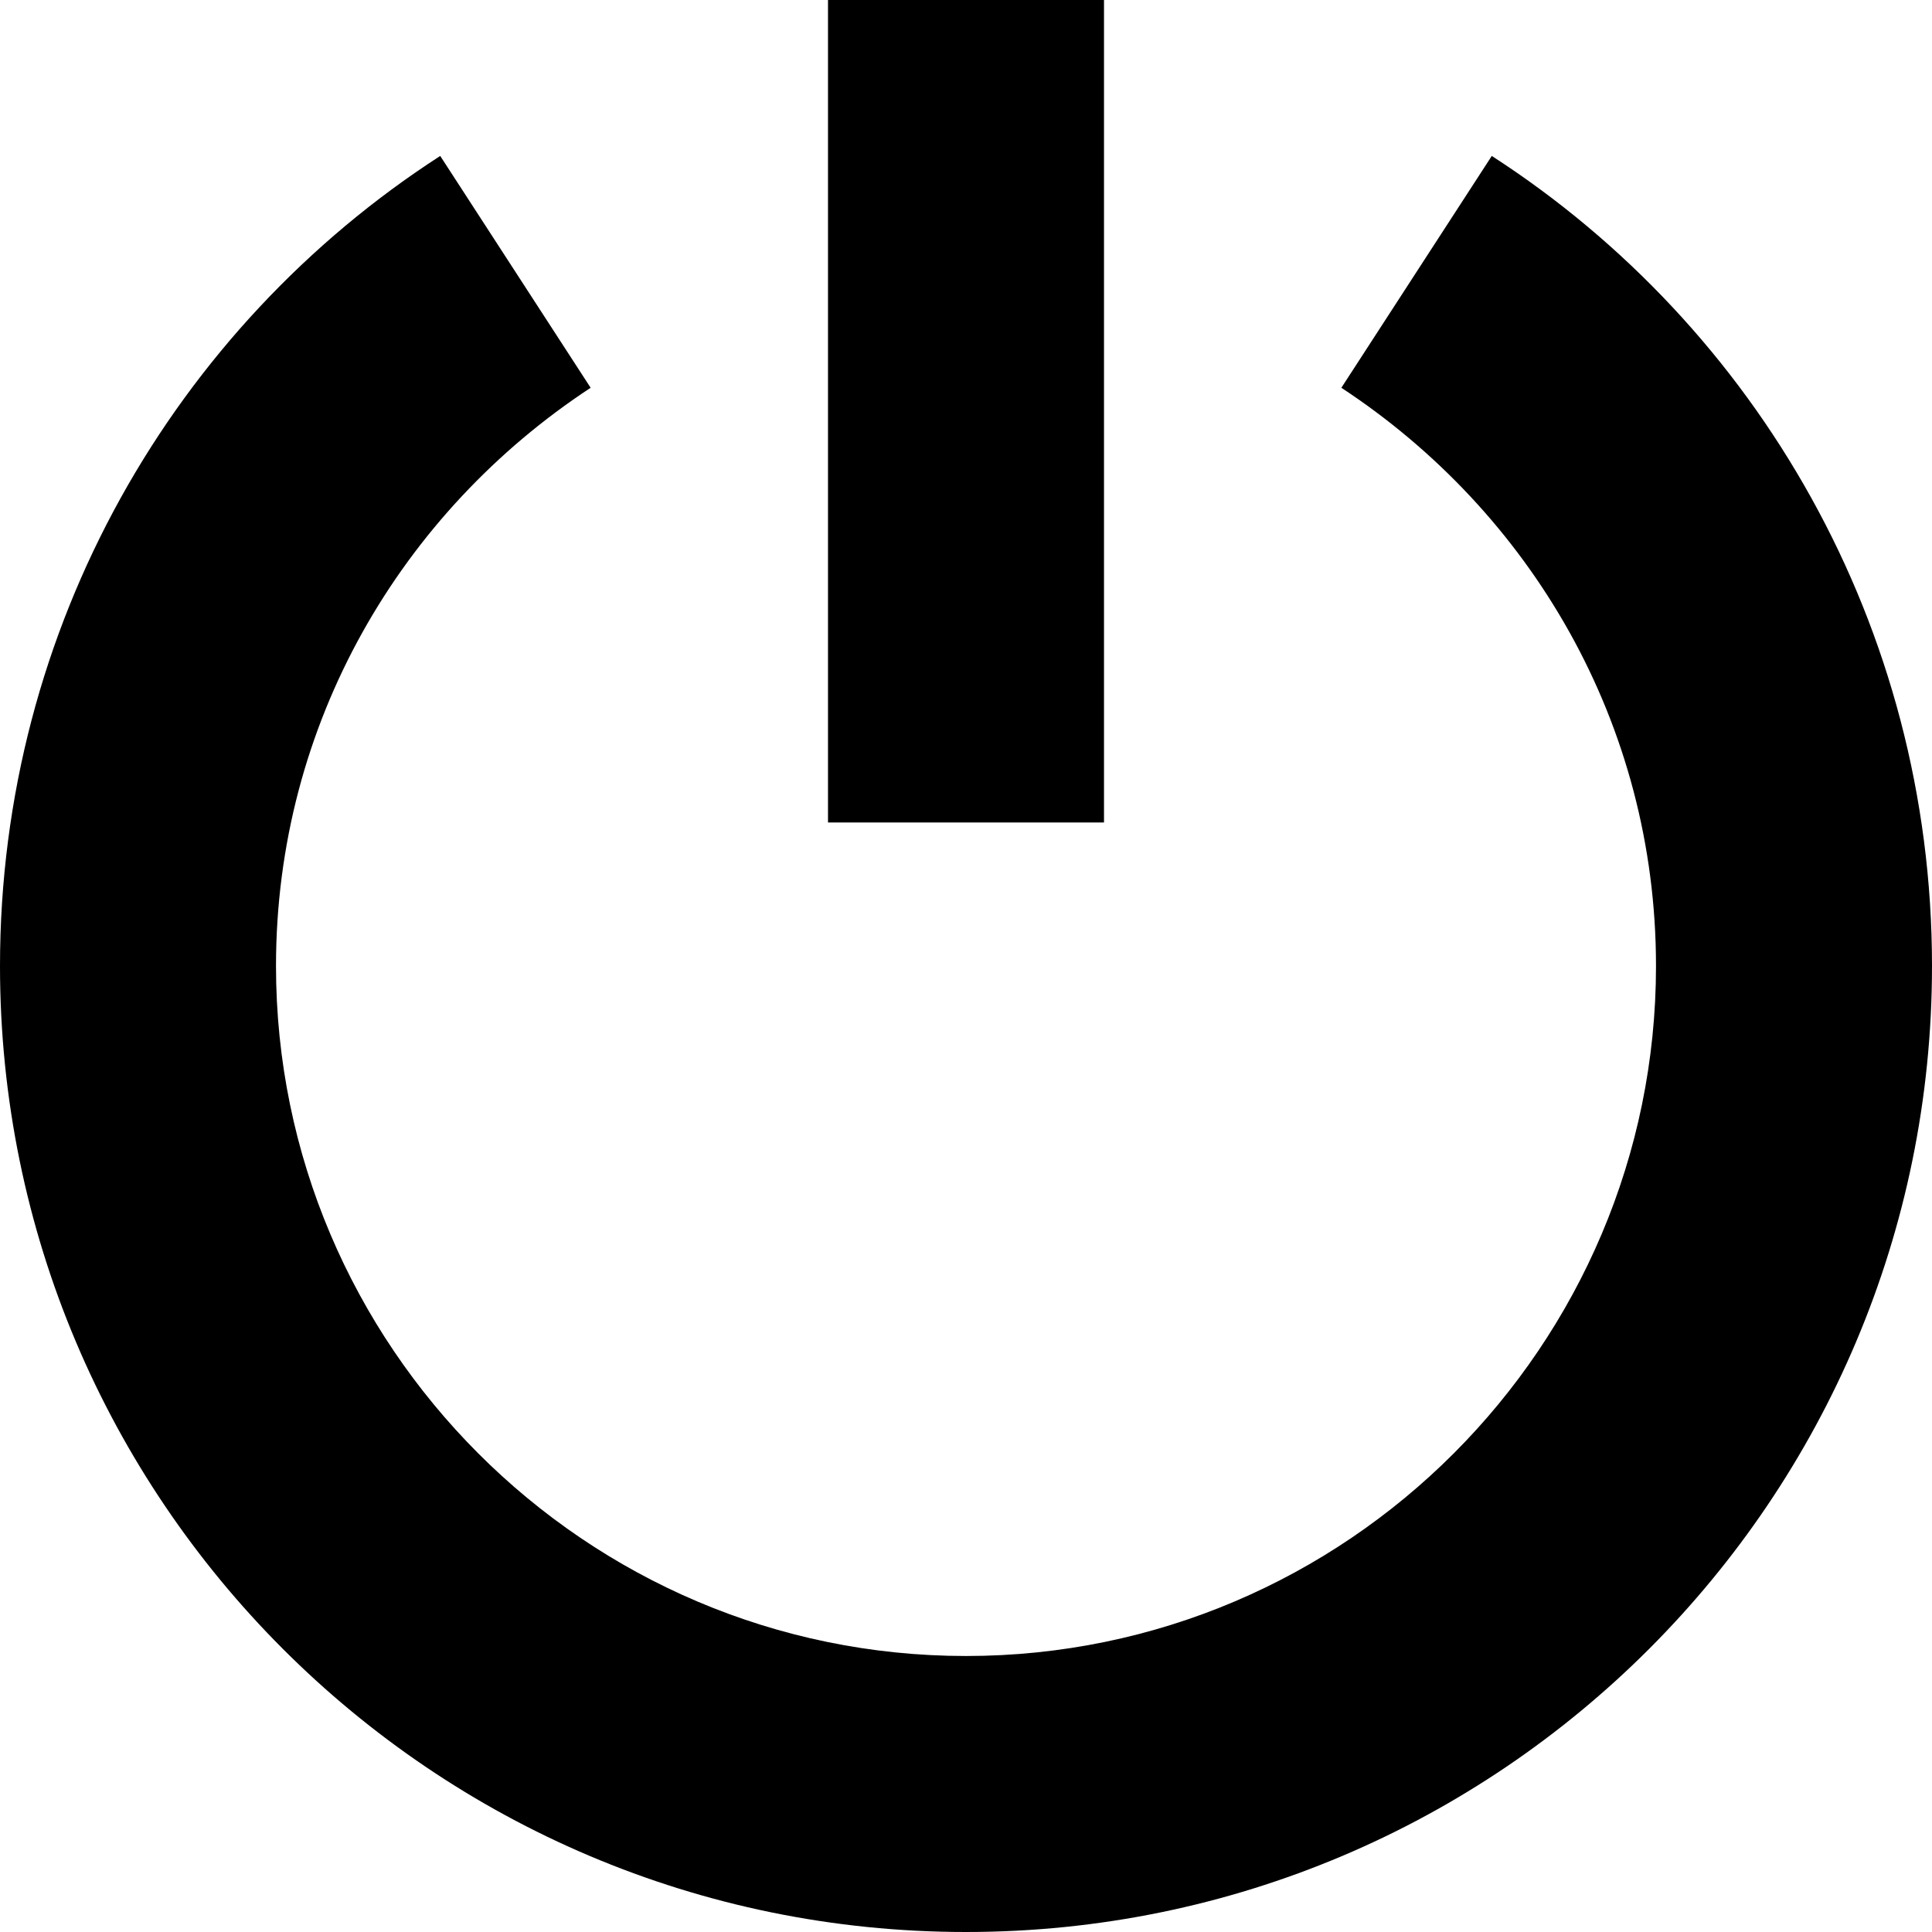 <?xml version="1.0" encoding="iso-8859-1"?>
<!-- Generator: Adobe Illustrator 18.0.0, SVG Export Plug-In . SVG Version: 6.00 Build 0)  -->
<!DOCTYPE svg PUBLIC "-//W3C//DTD SVG 1.1//EN" "http://www.w3.org/Graphics/SVG/1.1/DTD/svg11.dtd">
<svg version="1.1" xmlns="http://www.w3.org/2000/svg" xmlns:xlink="http://www.w3.org/1999/xlink" x="0px" y="0px"
	 viewBox="0 0 14 14" style="enable-background:new 0 0 14 14;" xml:space="preserve">
<g id="_x35_0">
	<g id="XMLID_24_">
		<path d="M10.81,1.13C12.73,2.37,14,4.54,14,7c0,3.86-3.13,7-7,7s-7-3.14-7-7c0-2.46,1.27-4.63,3.19-5.87l1.09,1.68
			C2.91,3.71,2,5.24,2,7c0,2.75,2.24,5,5,5s5-2.25,5-5c0-1.76-0.91-3.29-2.28-4.19L10.81,1.13z"/>
		<polygon points="8,2.81 8,5.96 6,5.96 6,2.81 6,0 8,0 		"/>
	</g>
</g>
<g id="Layer_1">
</g>
</svg>
